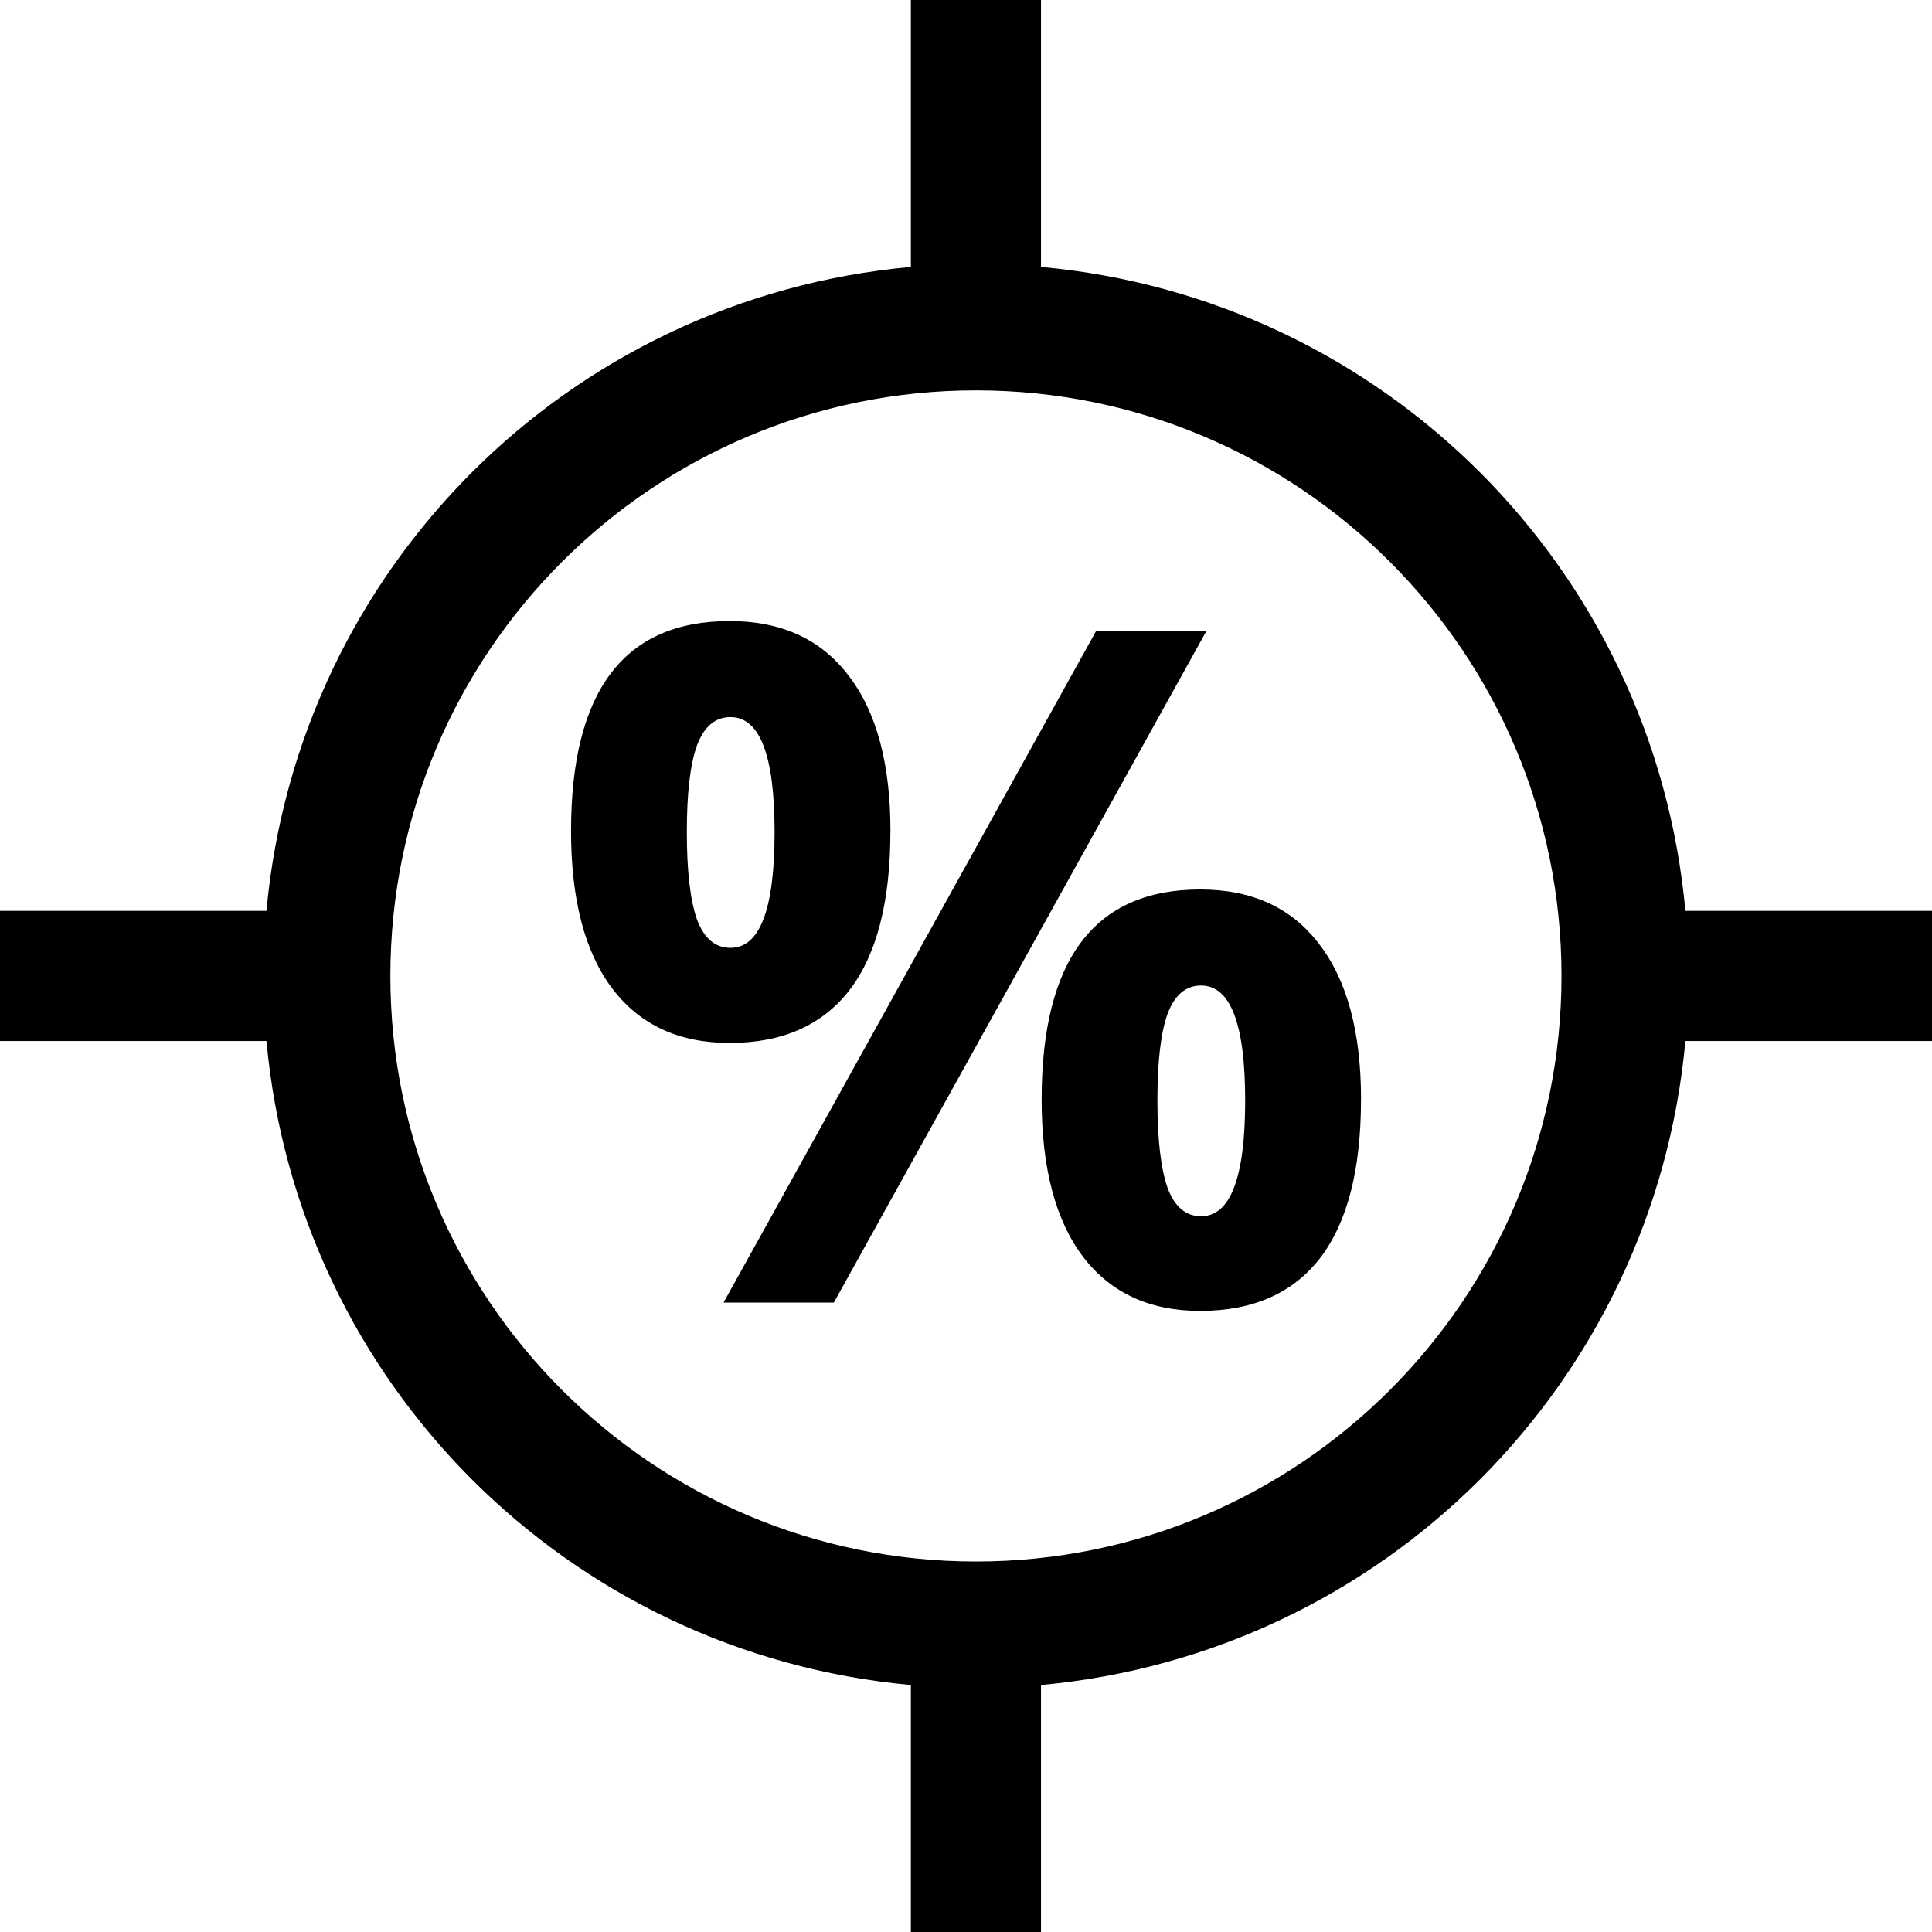 <?xml version="1.0" encoding="UTF-8" standalone="no"?>
<!-- Created with Inkscape (http://www.inkscape.org/) -->

<svg
   xmlns:dc="http://purl.org/dc/elements/1.1/"
   xmlns:cc="http://creativecommons.org/ns#"
   xmlns:rdf="http://www.w3.org/1999/02/22-rdf-syntax-ns#"
   xmlns:svg="http://www.w3.org/2000/svg"
   xmlns="http://www.w3.org/2000/svg"
   xmlns:sodipodi="http://sodipodi.sourceforge.net/DTD/sodipodi-0.dtd"
   xmlns:inkscape="http://www.inkscape.org/namespaces/inkscape"
   width="11.289mm"
   height="11.289mm"
   viewBox="0 0 40 40"
   id="svg4882"
   version="1.1"
   inkscape:version="0.91 r13725"
   sodipodi:docname="badge-pno.svg">
  <defs
     id="defs4884" />
  <sodipodi:namedview
     id="base"
     pagecolor="#ffffff"
     bordercolor="#666666"
     borderopacity="1.0"
     inkscape:pageopacity="0.0"
     inkscape:pageshadow="2"
     inkscape:zoom="2.8"
     inkscape:cx="-66.842864"
     inkscape:cy="4.9990131"
     inkscape:document-units="px"
     inkscape:current-layer="layer1"
     showgrid="false"
     fit-margin-top="0"
     fit-margin-left="0"
     fit-margin-right="0"
     fit-margin-bottom="0"
     inkscape:window-width="1680"
     inkscape:window-height="1013"
     inkscape:window-x="1920"
     inkscape:window-y="1024"
     inkscape:window-maximized="1" />
  <g
     inkscape:label="Layer 1"
     inkscape:groupmode="layer"
     id="layer1"
     transform="translate(-313.842,-492.804)">
    <g
       id="g4290-2"
       transform="matrix(0.045,0,0,0.045,313.842,492.804)">
      <g
         id="g4248-5">
        <path
           inkscape:connector-curvature="0"
           d="M 775.425,419.082 C 760.987,261.635 636.571,137.162 478.949,122.808 l 0,-122.807 -59.869,0 0,122.807 C 261.458,137.161 137.044,261.634 122.602,419.081 l -122.602,0 0,59.869 122.602,0 c 14.442,157.389 138.856,281.861 296.479,296.303 l 0,122.775 59.869,0 0,-122.775 C 636.571,760.812 760.986,636.339 775.426,478.95 l 122.604,0 0,-59.869 -122.605,0 z m -326.41,299.341 c -148.735,0 -269.409,-120.672 -269.409,-269.408 0,-148.766 120.673,-269.409 269.409,-269.409 148.793,0 269.406,120.644 269.406,269.409 0,148.738 -120.613,269.408 -269.406,269.408 z"
           id="path4252-9" />
      </g>
    </g>
    <g
       transform="scale(1,1)"
       style="fill-opacity:1;stroke:none;stroke-width:1px;stroke-linecap:butt;stroke-linejoin:miter;stroke-opacity:1"
       id="text4311-3">
      <path
         d="m 328.062,510.03 q 0,1.208 0.209,1.808 0.219,0.59 0.695,0.59 0.913,0 0.913,-2.398 0,-2.379 -0.913,-2.379 -0.476,0 -0.695,0.59 -0.209,0.58 -0.209,1.789 z m 4.215,-0.019 q 0,2.188 -0.847,3.292 -0.847,1.094 -2.483,1.094 -1.57,0 -2.426,-1.123 -0.856,-1.132 -0.856,-3.264 0,-4.348 3.283,-4.348 1.608,0 2.464,1.132 0.866,1.123 0.866,3.216 z m 6.546,-4.149 -7.717,13.911 -2.284,0 7.717,-13.911 2.284,0 z m -1.018,9.725 q 0,1.208 0.209,1.808 0.219,0.59 0.695,0.59 0.913,0 0.913,-2.398 0,-2.379 -0.913,-2.379 -0.476,0 -0.695,0.59 -0.209,0.58 -0.209,1.789 z m 4.215,-0.019 q 0,2.179 -0.847,3.283 -0.847,1.094 -2.483,1.094 -1.57,0 -2.426,-1.123 -0.856,-1.132 -0.856,-3.254 0,-4.348 3.283,-4.348 1.608,0 2.464,1.132 0.866,1.123 0.866,3.216 z"

         id="path5061" />
    </g>
  </g>
</svg>
